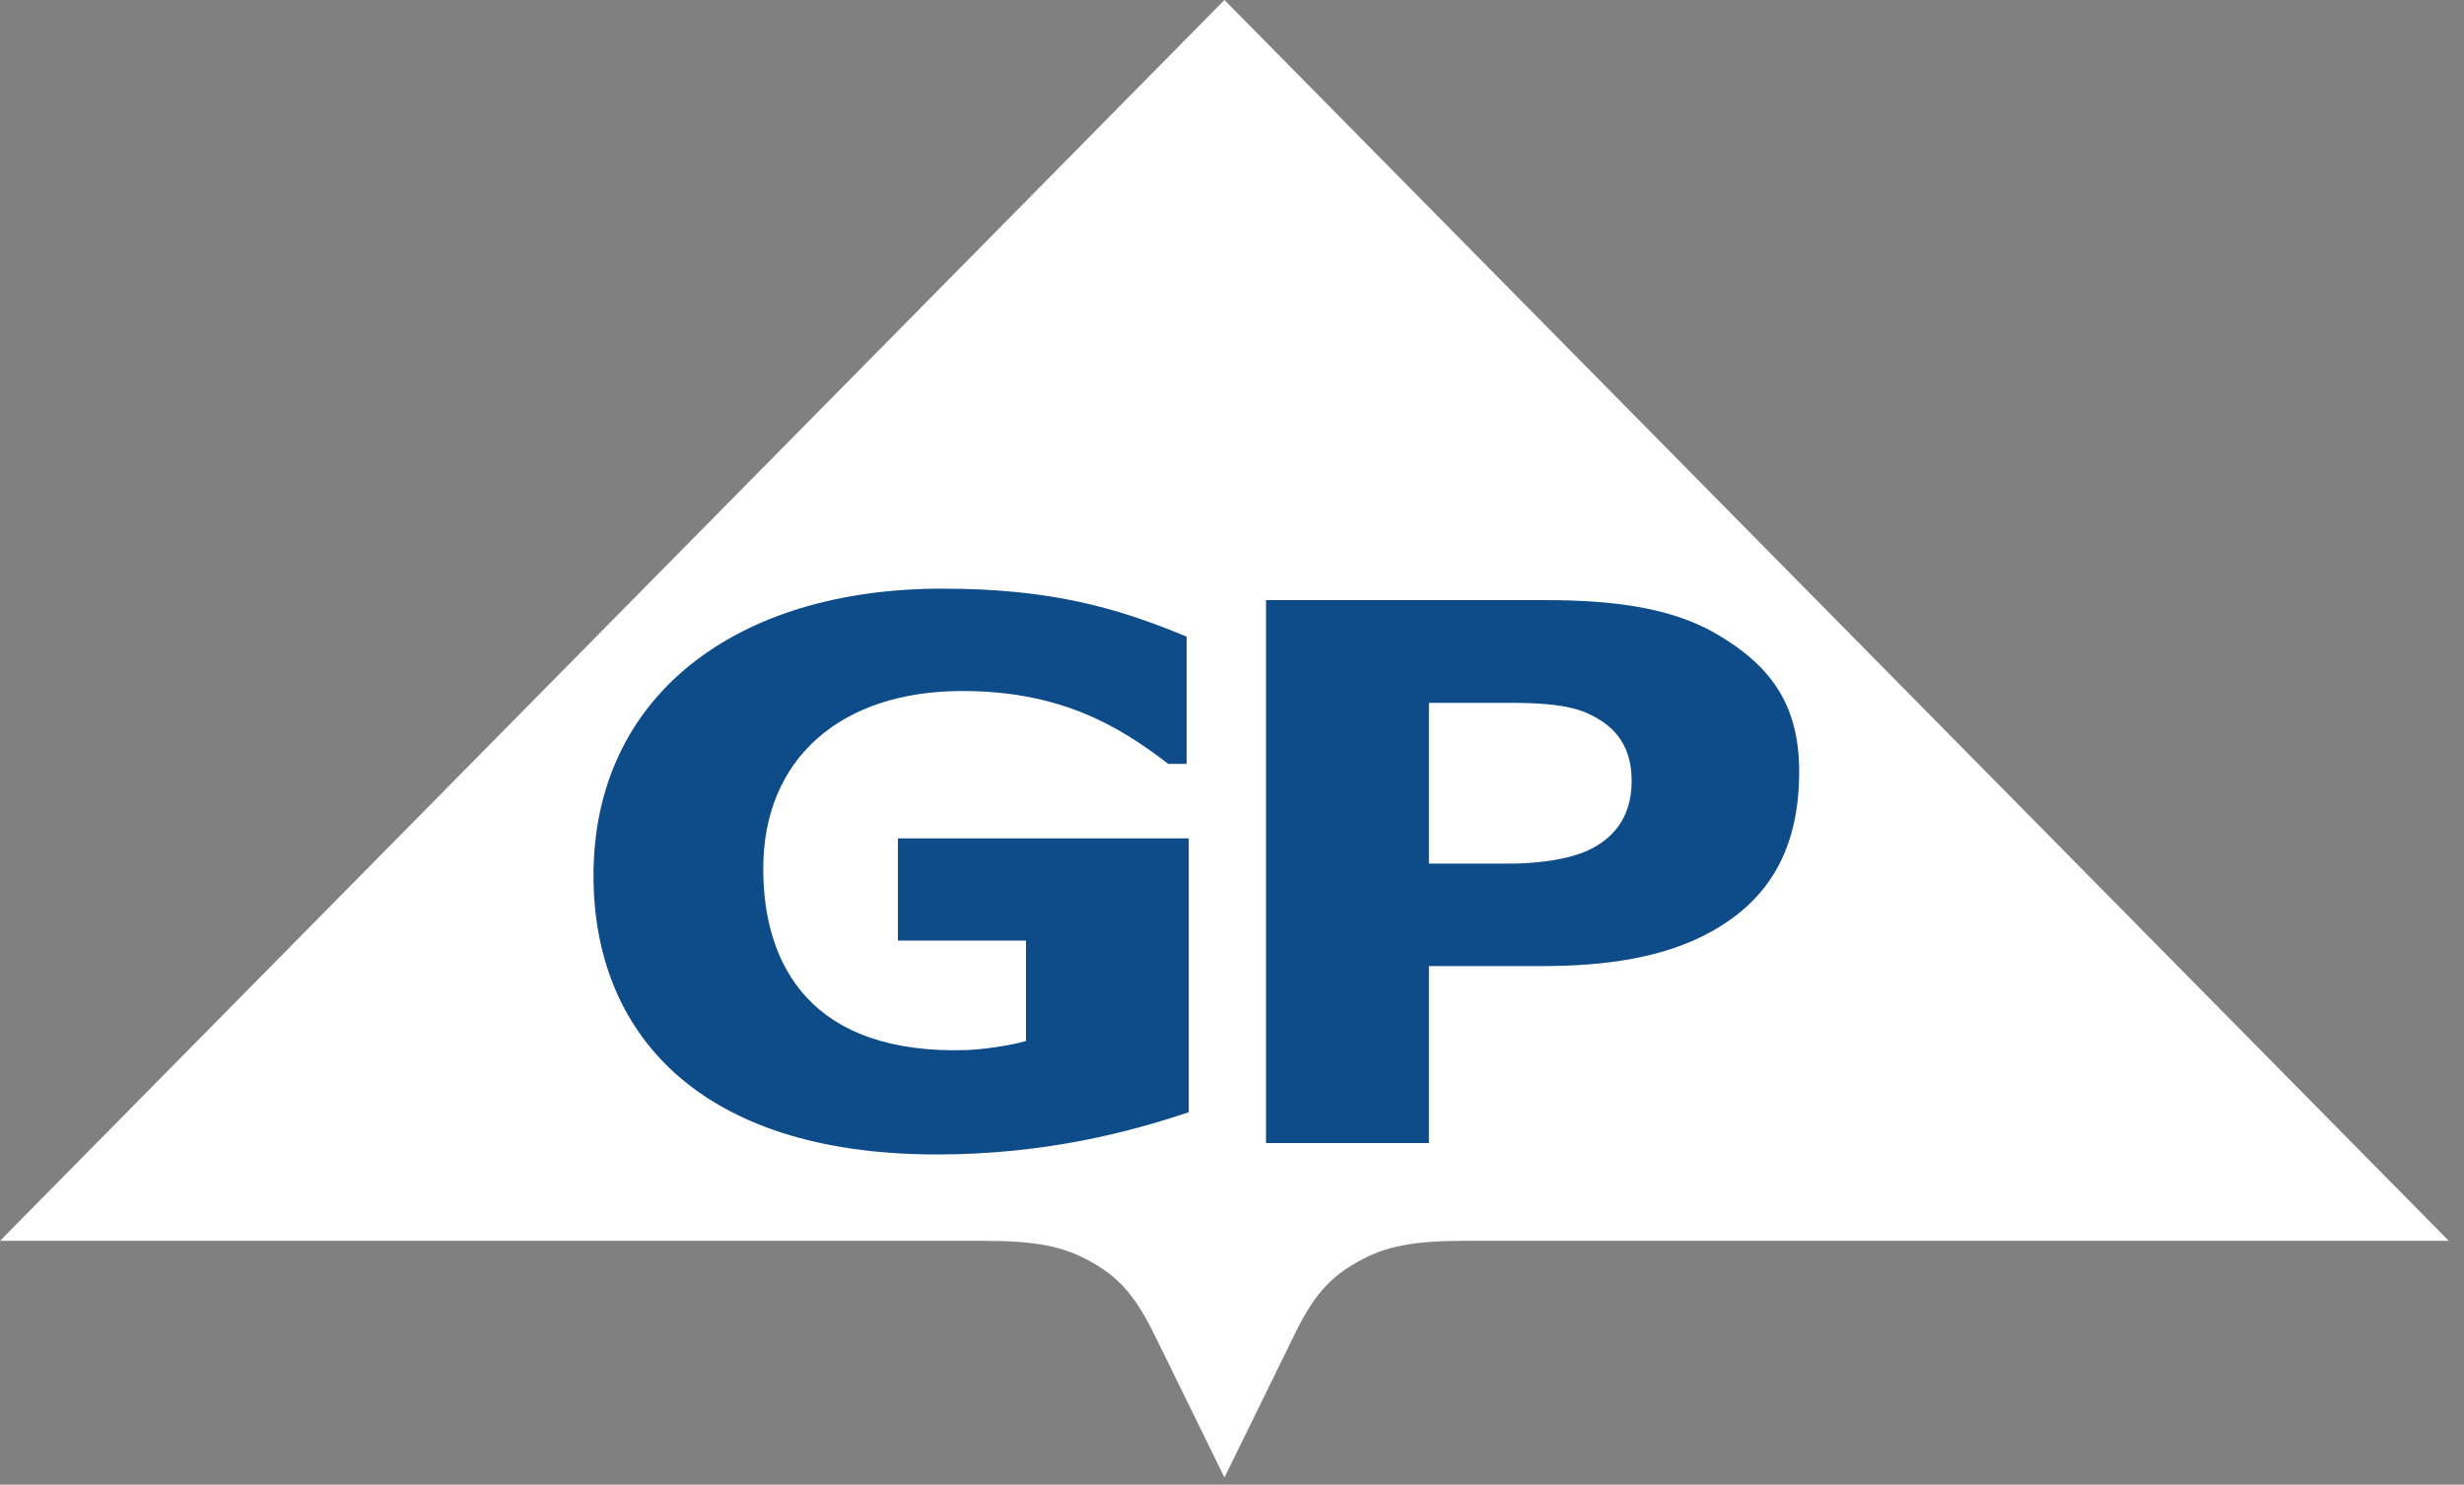 <?xml version="1.0" encoding="utf-8"?>
<svg width="151px" height="91px" viewBox="0 0 151 91" version="1.1" xmlns:xlink="http://www.w3.org/1999/xlink" xmlns="http://www.w3.org/2000/svg">
  <rect x="0" y="0" width="151" height="91" fill="#808080" stroke="none"/>
  <desc>Created with Lunacy</desc>
  <g id="g5156" transform="matrix(1 8.742278E-08 8.742278E-08 -1 0 90.562)">
    <g id="g6284">
      <g id="g5508">
        <path d="M75.037 90.562L75.037 90.562L150.068 14.505L89.735 14.505C86.793 14.505 84.925 14.224 83.171 13.197C81.143 12.089 80.195 10.608 79.07 8.226L75.037 0C75.037 0 70.998 8.226 71.004 8.226C69.862 10.608 68.919 12.089 66.897 13.197C65.126 14.224 63.281 14.505 60.328 14.505L0 14.505L75.037 90.562Z" id="path5510" fill="#FFFFFF" stroke="none" />
      </g>
      <g id="g5512" transform="translate(36.162 18.857)">
        <path d="M36.479 2.589C32.96 1.412 27.756 0 21.044 0C6.386 0 0 7.514 0 17.088C0 28.087 8.7 34.682 21.364 34.682C27.996 34.682 32.04 33.528 36.347 31.743L36.347 23.942L35.222 23.942C32.115 26.336 28.539 28.408 22.604 28.408C15.115 28.408 10.402 24.235 10.402 17.519C10.402 11.584 13.344 6.085 22.912 6.4C23.855 6.446 25.454 6.647 26.505 6.957L26.505 13.111L18.656 13.111L18.656 19.373L36.479 19.373L36.479 2.589Z" transform="translate(0.209 0.942)" id="path5514" fill="#0E4B89" stroke="none" />
      </g>
      <g id="g5516" transform="translate(77.564 19.566)">
        <path d="M27.442 31.301C24.7 32.845 21.158 33.281 17.131 33.281L0 33.281L0 0L9.985 0L9.985 10.849L16.897 10.849C20.77 10.849 24.431 11.343 27.368 13.007C30.841 14.965 32.674 18.041 32.674 22.771C32.674 26.893 30.915 29.326 27.442 31.301M22.409 22.197C22.409 19.781 21.09 18.569 19.73 17.938C18.456 17.358 16.566 17.129 14.892 17.129L9.985 17.129L9.985 26.985L14.892 26.985C16.566 26.985 18.456 26.916 19.73 26.33C21.09 25.704 22.409 24.631 22.409 22.197" transform="translate(0.02 0.931)" id="path5518" fill="#0E4B89" stroke="none" />
      </g>
    </g>
  </g>
</svg>